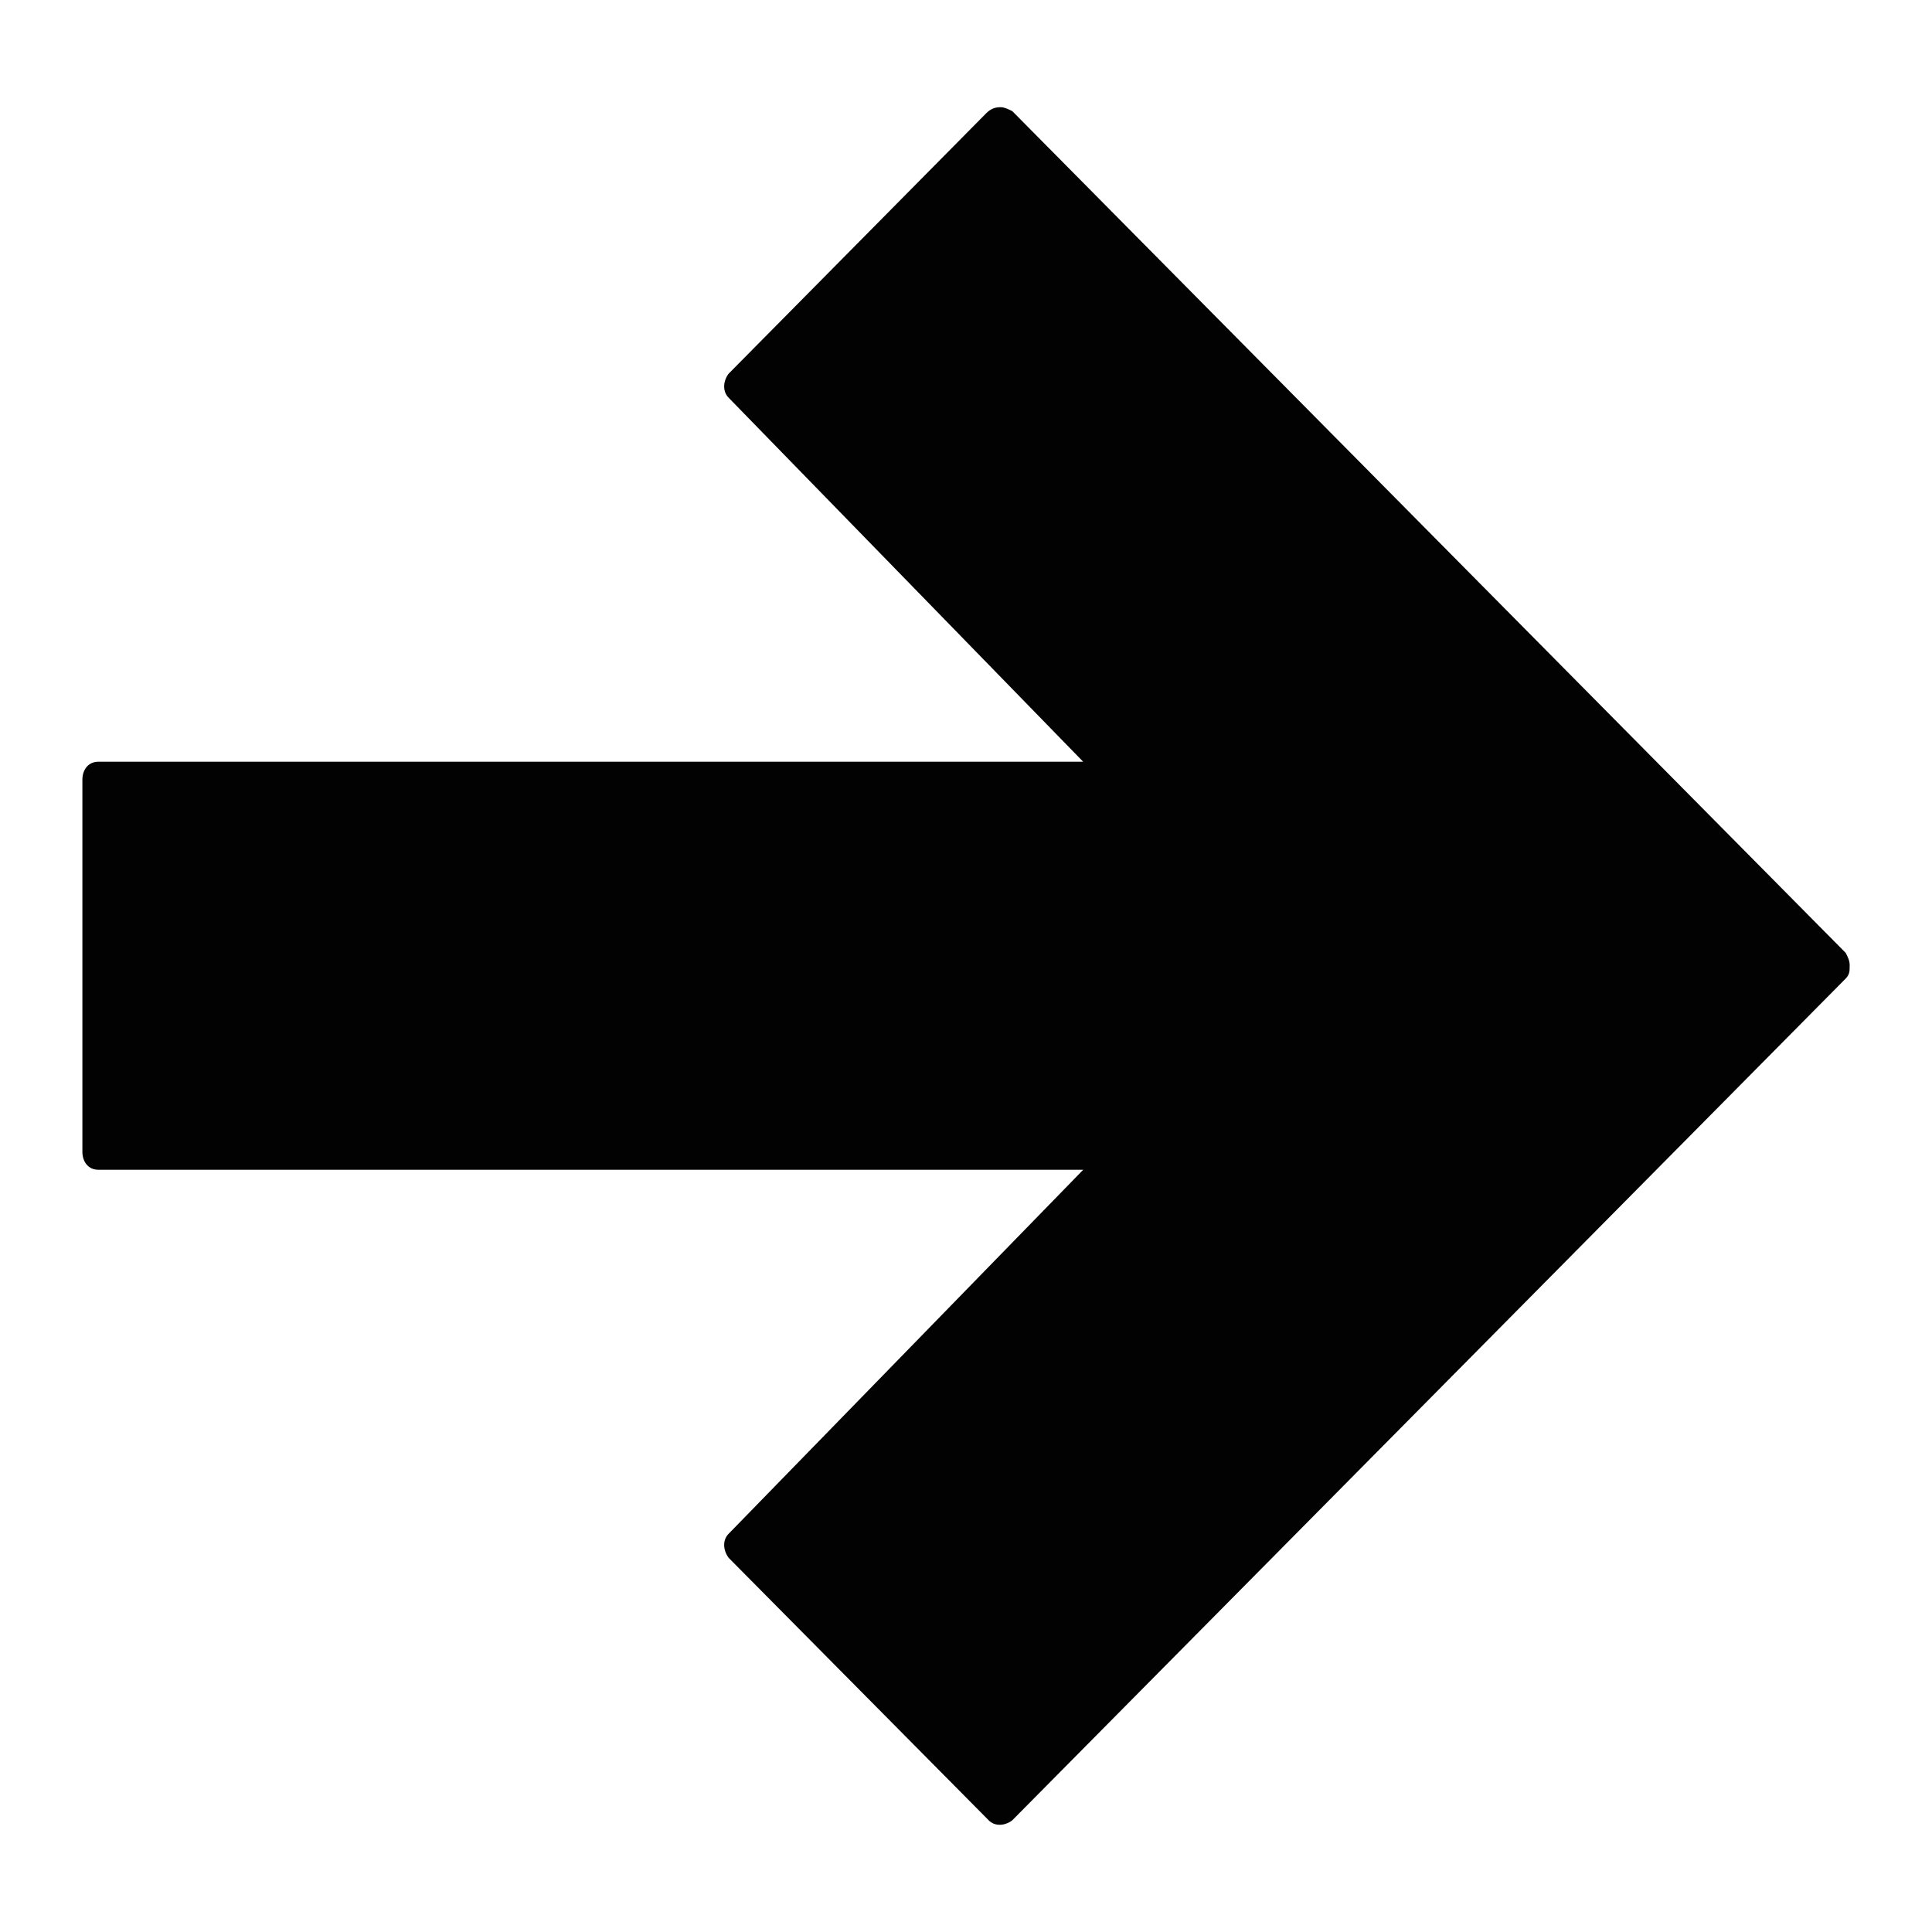 <?xml version="1.0" encoding="utf-8"?>
<!-- Generator: Adobe Illustrator 24.0.1, SVG Export Plug-In . SVG Version: 6.00 Build 0)  -->
<svg version="1.1" id="Layer_1" xmlns="http://www.w3.org/2000/svg" xmlns:xlink="http://www.w3.org/1999/xlink" x="0px" y="0px"
	 viewBox="0 0 500 500" style="enable-background:new 0 0 500 500;" xml:space="preserve">
<style type="text/css">
	.st0{fill:#020203;}
</style>
<path class="st0" d="M188.56,102.92c-1.53-1.54-1.53-4.15,0-6.2l66.76-67.5c1.02-0.97,2.05-1.48,3.64-1.48
	c0.97,0,1.99,0.51,3.02,1.02l215.68,217.84c0.51,0.96,1.03,2.04,1.03,3.07v0.51c0,1.02,0,2.05-1.03,3.07L261.97,471.1
	c-2.05,1.54-4.6,1.54-6.09,0l-67.32-67.95c-1.53-2.11-1.53-4.66,0-6.2l91.78-94.22H25.42c-2.56,0-4.1-2.05-4.1-4.66V201.8
	c0-2.61,1.54-4.66,4.1-4.66h254.91L188.56,102.92z"/>
</svg>
